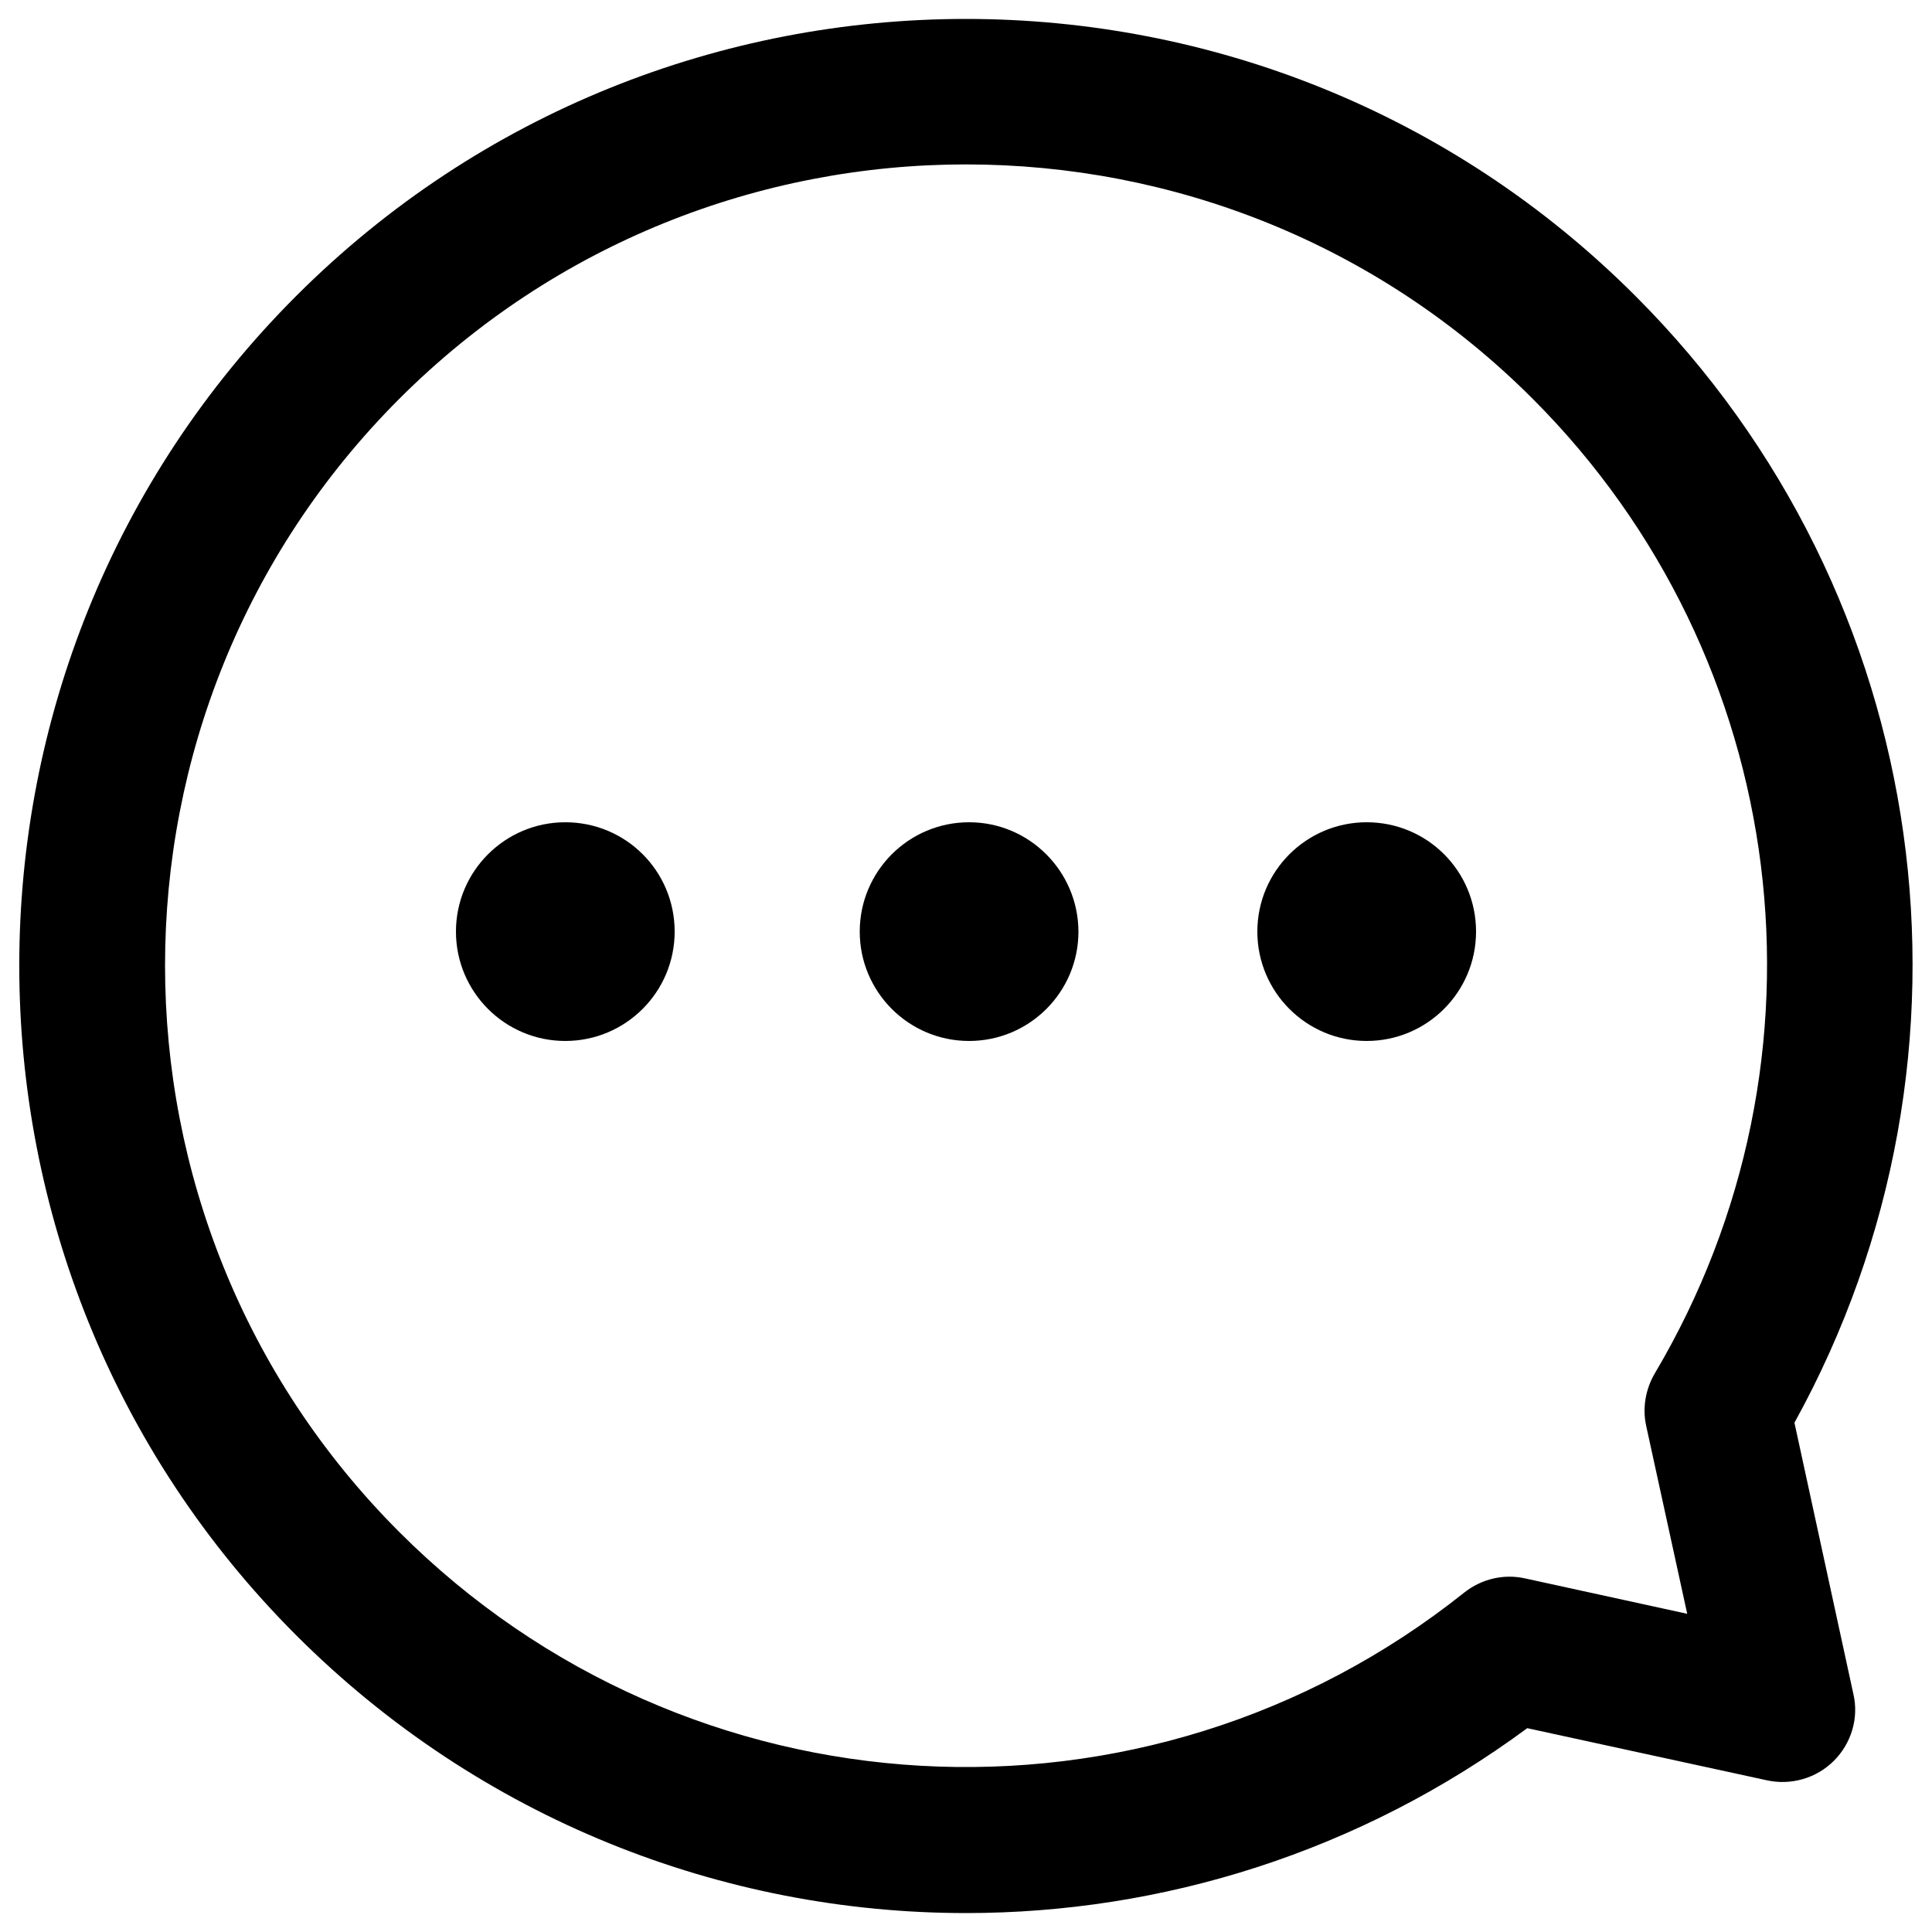 <?xml version="1.0" encoding="utf-8"?>
<!-- Svg Vector Icons : http://www.onlinewebfonts.com/icon -->
<!DOCTYPE svg PUBLIC "-//W3C//DTD SVG 1.1//EN" "http://www.w3.org/Graphics/SVG/1.1/DTD/svg11.dtd">
<svg version="1.1" xmlns="http://www.w3.org/2000/svg" xmlns:xlink="http://www.w3.org/1999/xlink" x="0px" y="0px" viewBox="0 0 1000 1000" enable-background="new 0 0 1000 1000" xml:space="preserve">
<g><path d="M292.6,425.6c-31.2,0-56.6,25.3-56.6,56.6c0,31.2,25.3,56.6,56.6,56.6c31.2,0,56.6-25.3,56.6-56.6C349.2,450.8,323.9,425.6,292.6,425.6z M501.6,425.6c-31.2,0-56.6,25.3-56.6,56.6c0,31.2,25.3,56.6,56.6,56.6c31.2,0,56.6-25.3,56.6-56.6C558.1,451,532.8,425.6,501.6,425.6z M928.8,736.4c105.3-190.7,72.5-428.5-82.3-583.2C655.5-38,344.5-38,153.3,153.2c-191.1,191.1-191.1,502.1,0,693.2c95.2,95.2,220.7,143.8,346.7,143.8c101.7,0,203.7-31.6,290.5-95.7l124.1,27c12.5,2.7,25.6-1.1,34.6-10.1c9.1-9.1,13-22.2,10.1-34.6L928.8,736.4z M852.1,738.2l21.2,97.1l-83.8-18.3c-11.1-2.5-22.6,0.2-31.6,7.3C593,955.8,356,942.3,206.7,793c-161.7-161.7-161.7-424.9,0-586.6c80.8-80.8,187-121.3,293.3-121.3c106.3,0,212.5,40.4,293.3,121.3c134,134,159.9,341.4,63.2,504.5C851.7,719.1,850,728.9,852.1,738.2z M707.4,425.6c-31.2,0-56.6,25.3-56.6,56.6c0,31.2,25.3,56.6,56.6,56.6c31.2,0,56.6-25.3,56.6-56.6C764,450.8,738.7,425.6,707.4,425.6z"/></g>
</svg>